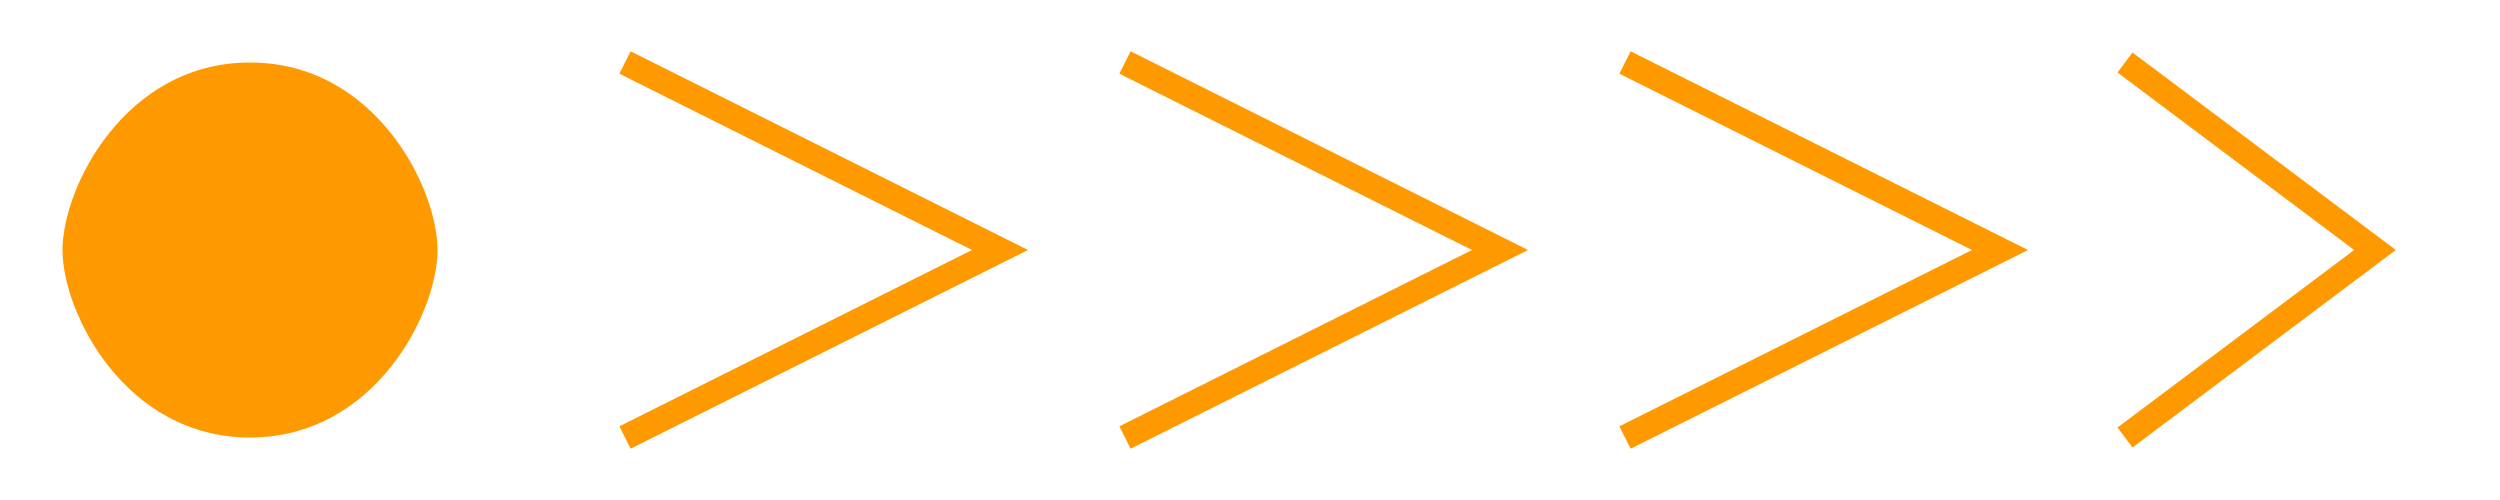 <?xml version="1.0" encoding="UTF-8"?>
<svg width="200" height="40" viewBox="0 0 200 40" fill="none" xmlns="http://www.w3.org/2000/svg">
  <path d="M20 5C30 5 35 15 35 20C35 25 30 35 20 35C10 35 5 25 5 20C5 15 10 5 20 5Z" fill="#FF9900"/>
  <path d="M50 5L80 20L50 35" stroke="#FF9900" stroke-width="2"/>
  <path d="M90 5L120 20L90 35" stroke="#FF9900" stroke-width="2"/>
  <path d="M130 5L160 20L130 35" stroke="#FF9900" stroke-width="2"/>
  <path d="M170 5L190 20L170 35" stroke="#FF9900" stroke-width="2"/>
</svg> 
